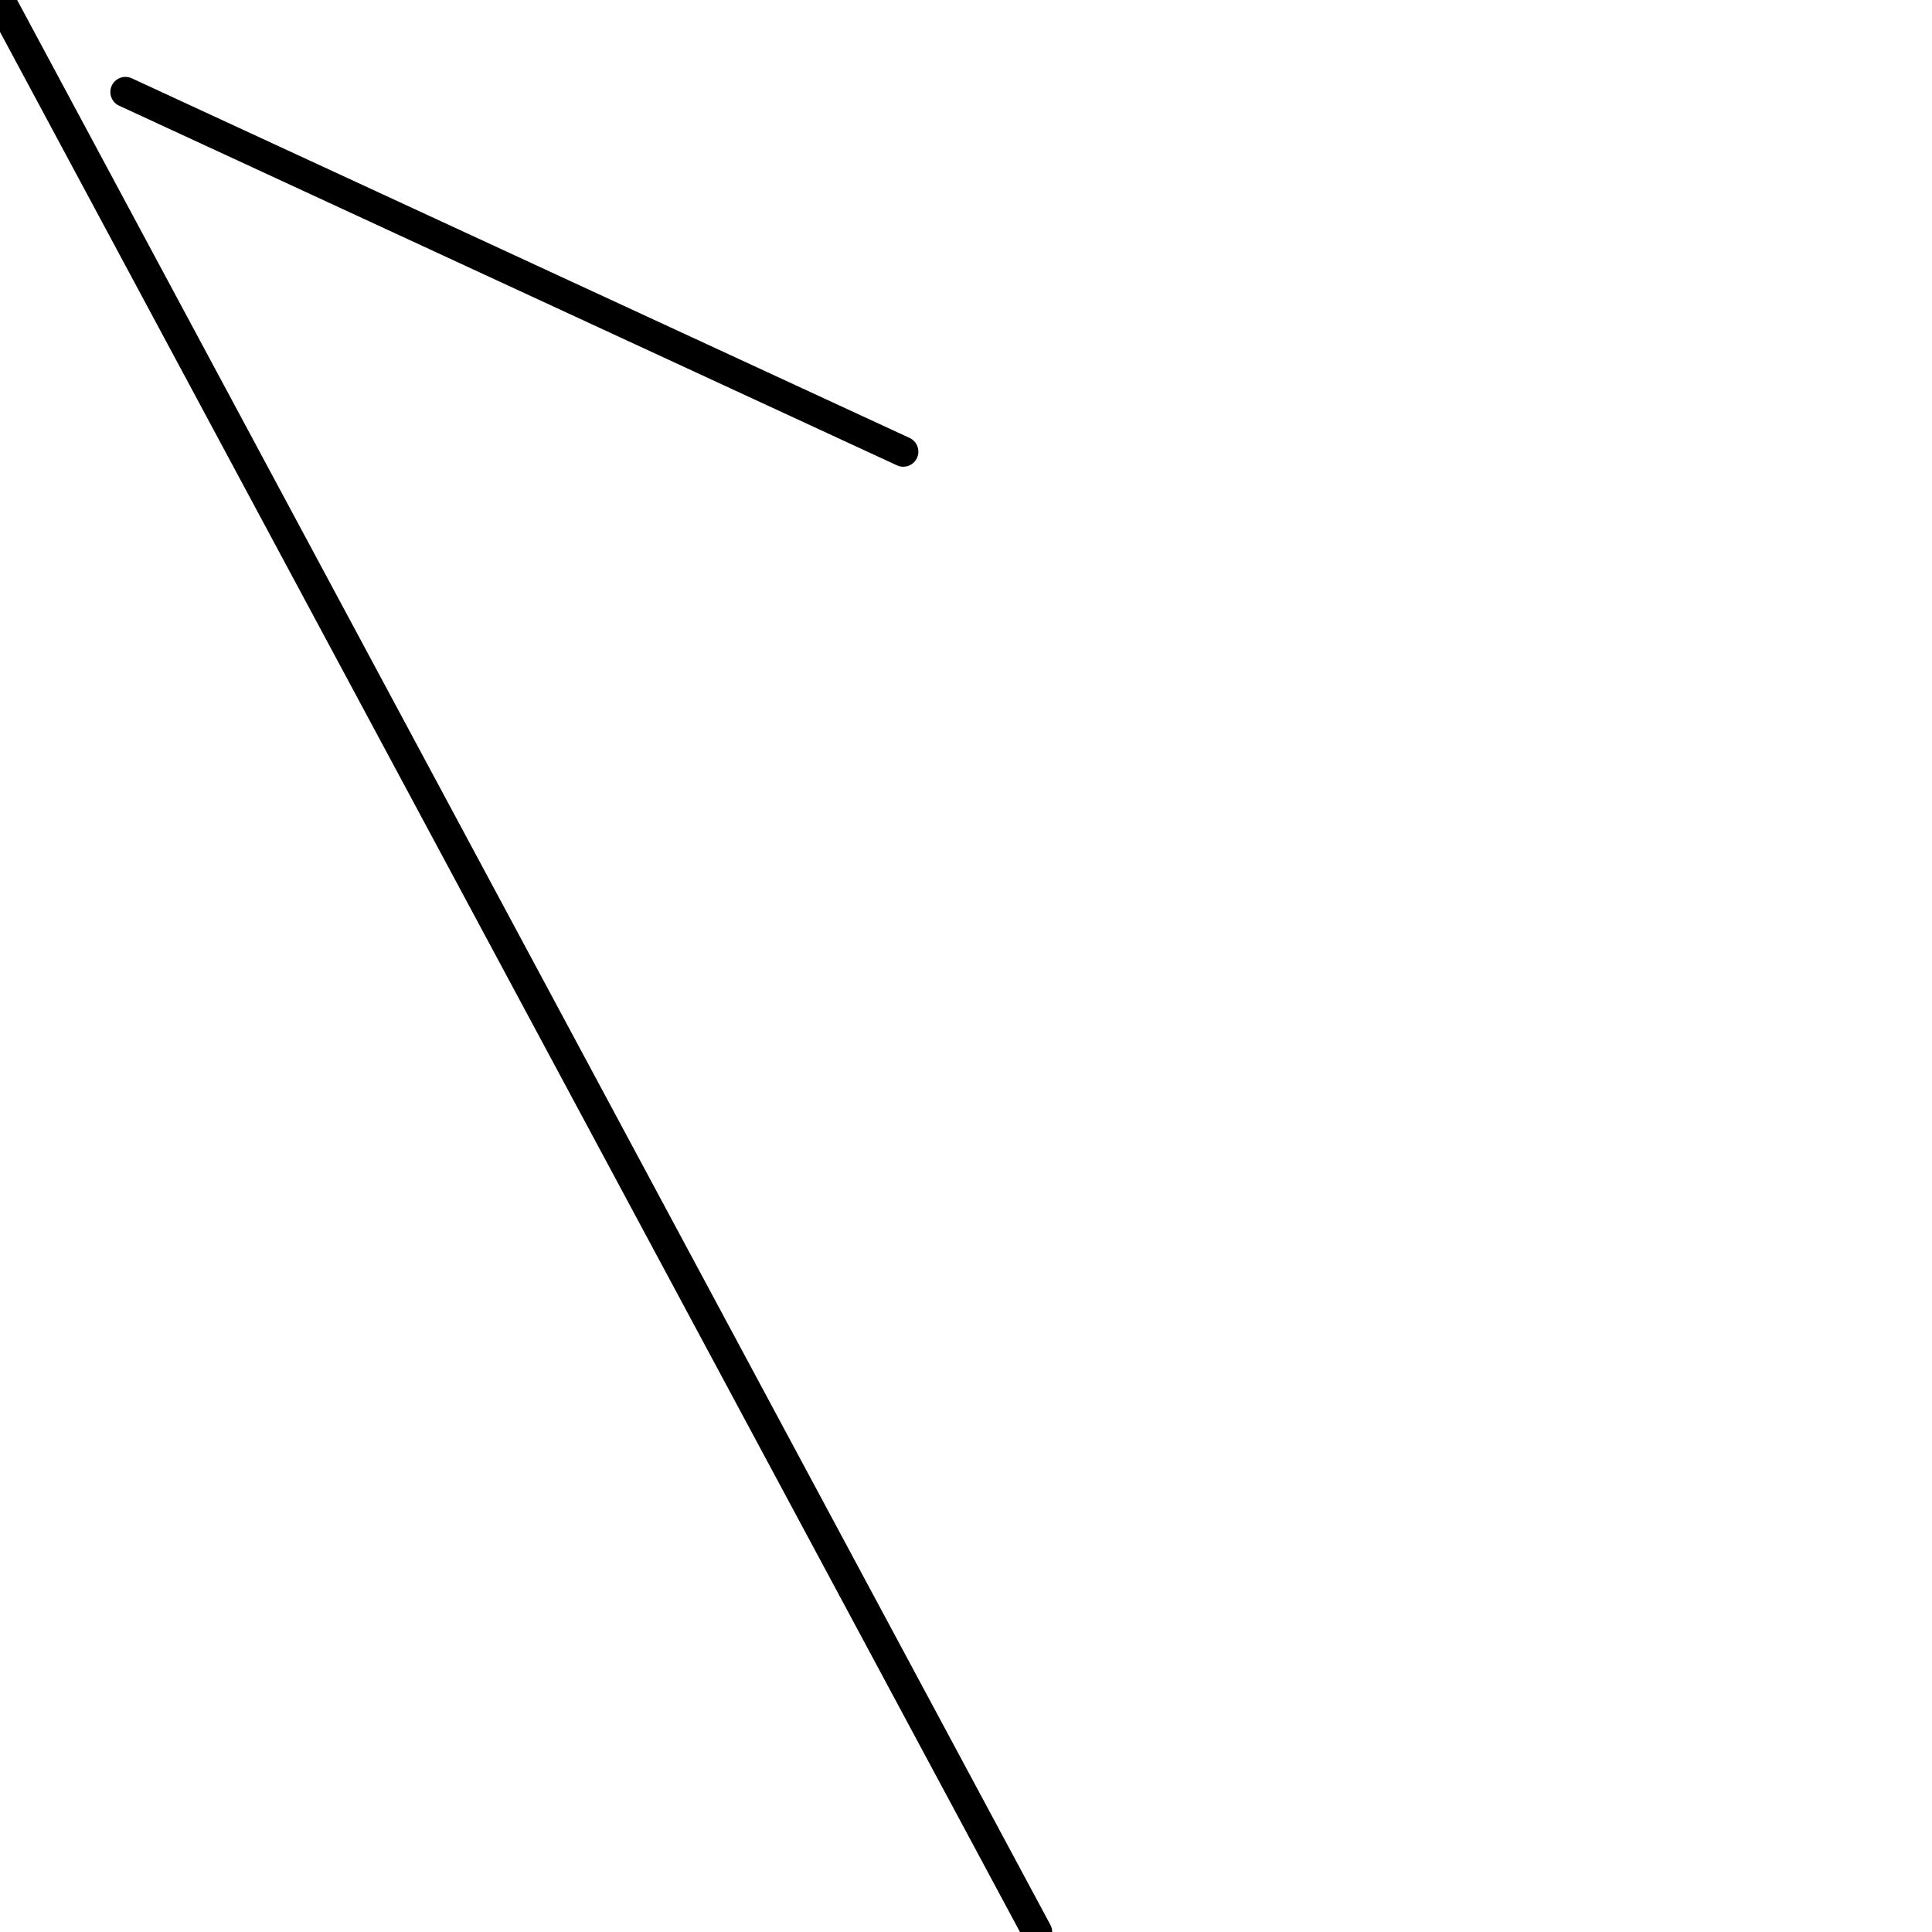 <?xml version="1.0" encoding="utf-8" ?>
<svg baseProfile="full" height="256" version="1.1" width="256" xmlns="http://www.w3.org/2000/svg" xmlns:ev="http://www.w3.org/2001/xml-events" xmlns:xlink="http://www.w3.org/1999/xlink"><defs /><polyline fill="none" points="0.0,0.0 137.42,256.0" stroke="black" stroke-linecap="round" stroke-width="4" /><polyline fill="none" points="16.623,12.19 119.688,59.844" stroke="black" stroke-linecap="round" stroke-width="4" /></svg>